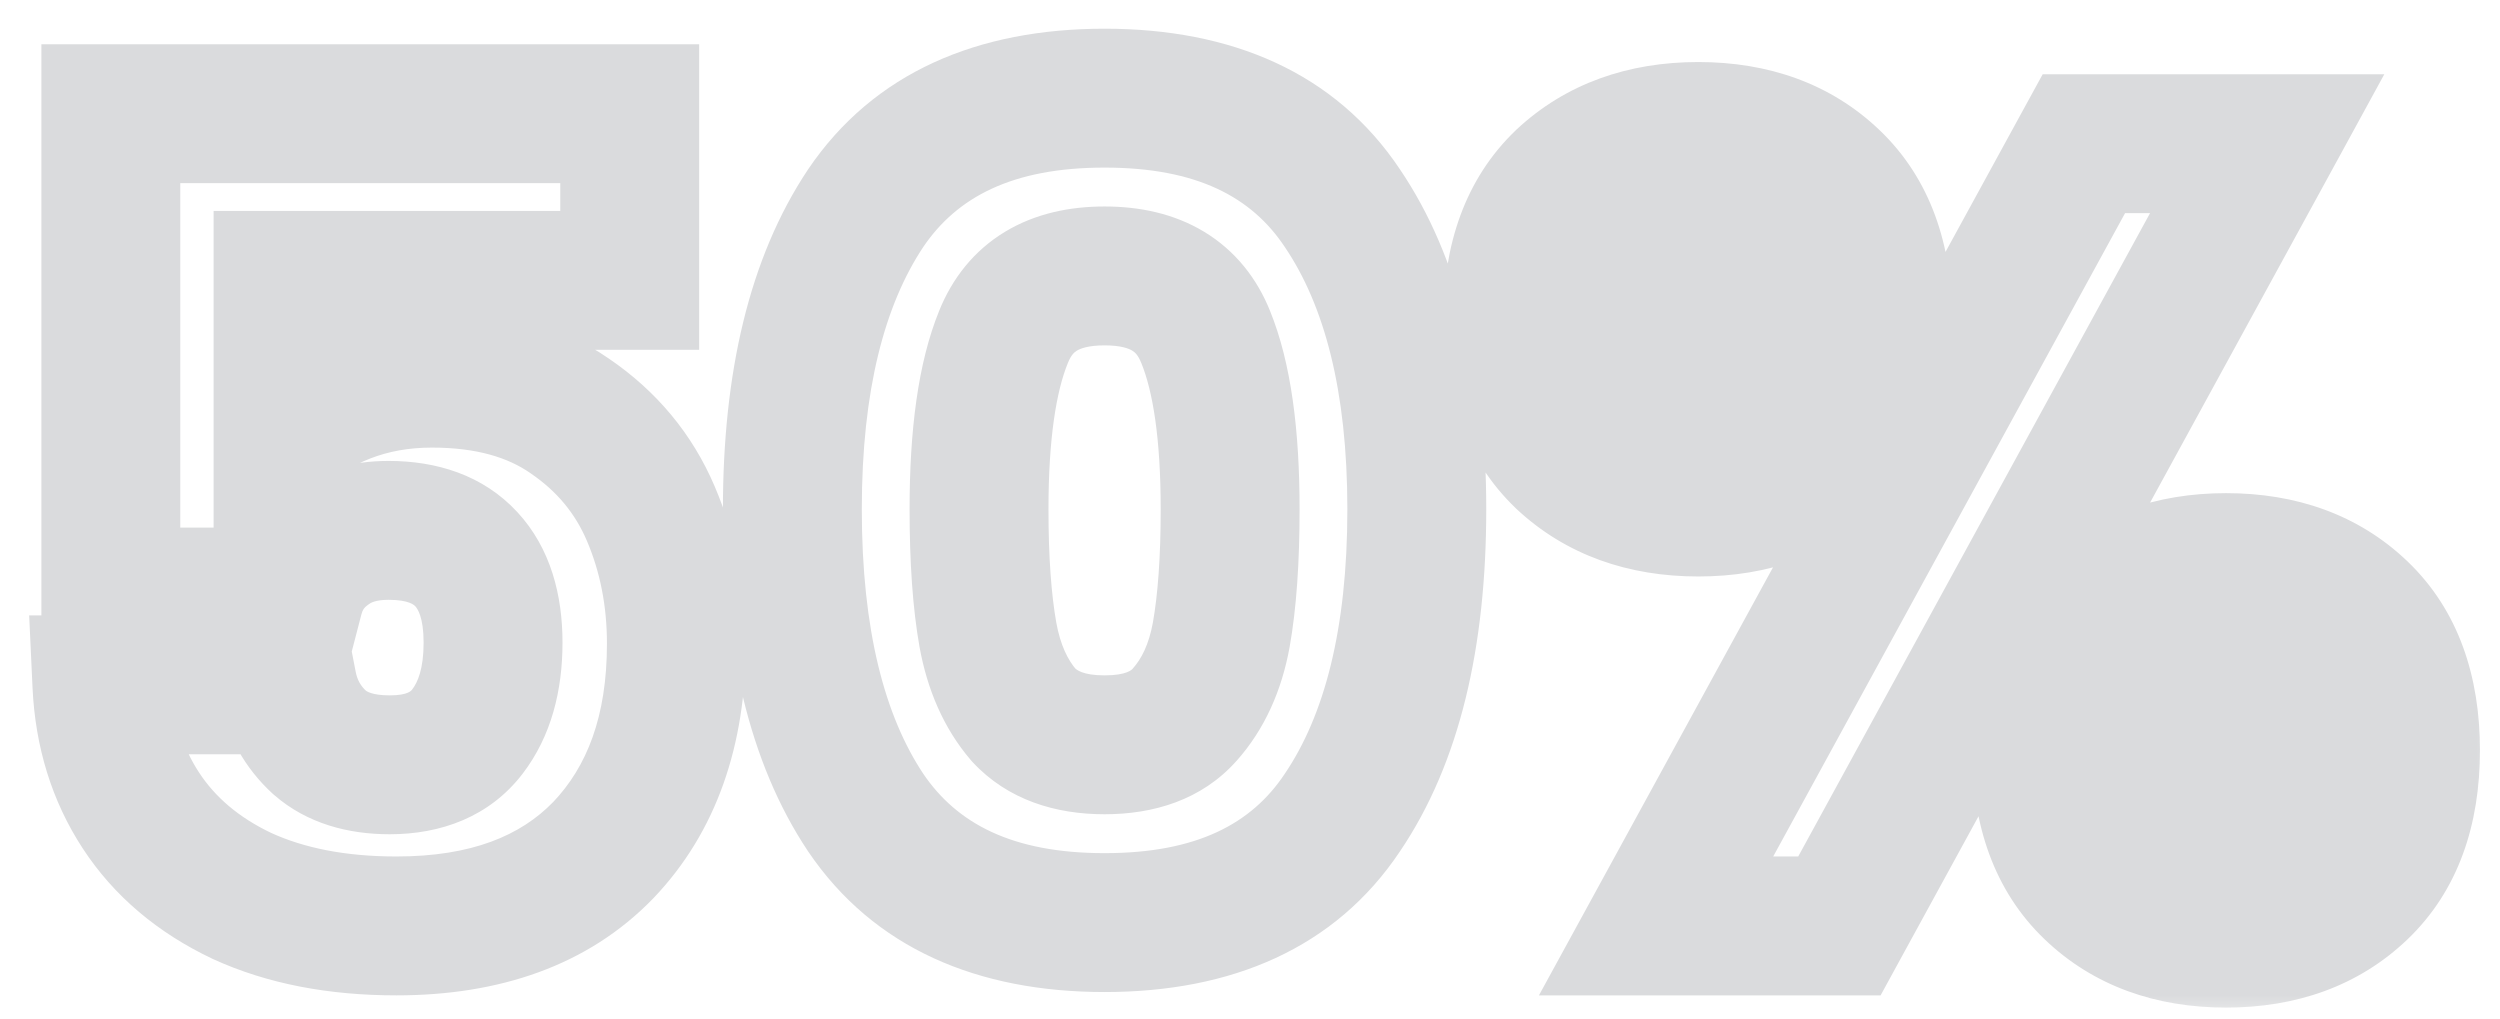 <svg width="54" height="22" viewBox="0 0 54 22" fill="none" xmlns="http://www.w3.org/2000/svg">
<mask id="path-1-outside-1_541_2657" maskUnits="userSpaceOnUse" x="0" y="0" width="54" height="22" fill="black">
<rect fill="white" width="54" height="22"/>
<path d="M13.602 6.056H6.114V9.368C6.434 9.016 6.882 8.728 7.458 8.504C8.034 8.28 8.658 8.168 9.33 8.168C10.53 8.168 11.522 8.44 12.306 8.984C13.106 9.528 13.69 10.232 14.058 11.096C14.426 11.96 14.61 12.896 14.61 13.904C14.61 15.776 14.082 17.264 13.026 18.368C11.97 19.456 10.482 20 8.562 20C7.282 20 6.17 19.784 5.226 19.352C4.282 18.904 3.554 18.288 3.042 17.504C2.53 16.72 2.25 15.816 2.202 14.792H6.21C6.306 15.288 6.538 15.704 6.906 16.04C7.274 16.36 7.778 16.52 8.418 16.52C9.17 16.52 9.73 16.28 10.098 15.8C10.466 15.32 10.65 14.68 10.65 13.88C10.65 13.096 10.458 12.496 10.074 12.08C9.69 11.664 9.13 11.456 8.394 11.456C7.85 11.456 7.402 11.592 7.05 11.864C6.698 12.12 6.466 12.464 6.354 12.896H2.394V2.456H13.602V6.056ZM17.115 11C17.115 8.248 17.643 6.08 18.699 4.496C19.771 2.912 21.491 2.12 23.859 2.12C26.227 2.12 27.939 2.912 28.995 4.496C30.067 6.08 30.603 8.248 30.603 11C30.603 13.784 30.067 15.968 28.995 17.552C27.939 19.136 26.227 19.928 23.859 19.928C21.491 19.928 19.771 19.136 18.699 17.552C17.643 15.968 17.115 13.784 17.115 11ZM26.571 11C26.571 9.384 26.395 8.144 26.043 7.28C25.691 6.4 24.963 5.96 23.859 5.96C22.755 5.96 22.027 6.4 21.675 7.28C21.323 8.144 21.147 9.384 21.147 11C21.147 12.088 21.211 12.992 21.339 13.712C21.467 14.416 21.723 14.992 22.107 15.44C22.507 15.872 23.091 16.088 23.859 16.088C24.627 16.088 25.203 15.872 25.587 15.44C25.987 14.992 26.251 14.416 26.379 13.712C26.507 12.992 26.571 12.088 26.571 11ZM32.675 6.896C32.675 5.6 33.043 4.6 33.779 3.896C34.531 3.192 35.499 2.84 36.683 2.84C37.867 2.84 38.827 3.192 39.563 3.896C40.299 4.6 40.667 5.6 40.667 6.896C40.667 8.192 40.299 9.192 39.563 9.896C38.827 10.6 37.867 10.952 36.683 10.952C35.499 10.952 34.531 10.6 33.779 9.896C33.043 9.192 32.675 8.192 32.675 6.896ZM48.971 3.104L39.731 20H35.771L45.011 3.104H48.971ZM36.659 5.24C35.891 5.24 35.507 5.792 35.507 6.896C35.507 7.984 35.891 8.528 36.659 8.528C37.027 8.528 37.315 8.392 37.523 8.12C37.731 7.848 37.835 7.44 37.835 6.896C37.835 5.792 37.443 5.24 36.659 5.24ZM44.099 16.208C44.099 14.912 44.467 13.912 45.203 13.208C45.939 12.504 46.899 12.152 48.083 12.152C49.267 12.152 50.227 12.504 50.963 13.208C51.699 13.912 52.067 14.912 52.067 16.208C52.067 17.504 51.699 18.504 50.963 19.208C50.227 19.912 49.267 20.264 48.083 20.264C46.899 20.264 45.939 19.912 45.203 19.208C44.467 18.504 44.099 17.504 44.099 16.208ZM48.059 14.552C47.691 14.552 47.403 14.688 47.195 14.96C47.003 15.232 46.907 15.648 46.907 16.208C46.907 17.296 47.291 17.84 48.059 17.84C48.427 17.84 48.715 17.704 48.923 17.432C49.131 17.16 49.235 16.752 49.235 16.208C49.235 15.664 49.131 15.256 48.923 14.984C48.715 14.696 48.427 14.552 48.059 14.552Z"/>
</mask>
<path d="M13.602 6.056V7.556H15.102V6.056H13.602ZM6.114 6.056V4.556H4.614V6.056H6.114ZM6.114 9.368H4.614V13.248L7.224 10.377L6.114 9.368ZM7.458 8.504L6.914 7.106H6.914L7.458 8.504ZM12.306 8.984L11.451 10.216L11.457 10.22L11.462 10.224L12.306 8.984ZM14.058 11.096L15.438 10.508L14.058 11.096ZM13.026 18.368L14.102 19.413L14.11 19.405L13.026 18.368ZM5.226 19.352L4.583 20.707L4.592 20.712L4.602 20.716L5.226 19.352ZM3.042 17.504L1.786 18.324L3.042 17.504ZM2.202 14.792V13.292H0.63L0.703 14.862L2.202 14.792ZM6.21 14.792L7.682 14.507L7.447 13.292H6.21V14.792ZM6.906 16.04L5.894 17.148L5.908 17.16L5.922 17.172L6.906 16.04ZM10.074 12.08L11.176 11.063L11.176 11.063L10.074 12.08ZM7.05 11.864L7.932 13.077L7.95 13.064L7.967 13.051L7.05 11.864ZM6.354 12.896V14.396H7.514L7.806 13.272L6.354 12.896ZM2.394 12.896H0.894V14.396H2.394V12.896ZM2.394 2.456V0.956H0.894V2.456H2.394ZM13.602 2.456H15.102V0.956H13.602V2.456ZM13.602 6.056V4.556H6.114V6.056V7.556H13.602V6.056ZM6.114 6.056H4.614V9.368H6.114H7.614V6.056H6.114ZM6.114 9.368L7.224 10.377C7.348 10.24 7.579 10.066 8.001 9.902L7.458 8.504L6.914 7.106C6.184 7.39 5.52 7.792 5.004 8.359L6.114 9.368ZM7.458 8.504L8.001 9.902C8.39 9.751 8.827 9.668 9.33 9.668V8.168V6.668C8.488 6.668 7.678 6.809 6.914 7.106L7.458 8.504ZM9.33 8.168V9.668C10.303 9.668 10.976 9.887 11.451 10.216L12.306 8.984L13.161 7.752C12.068 6.993 10.756 6.668 9.33 6.668V8.168ZM12.306 8.984L11.462 10.224C12.032 10.612 12.426 11.092 12.678 11.684L14.058 11.096L15.438 10.508C14.954 9.371 14.179 8.444 13.149 7.744L12.306 8.984ZM14.058 11.096L12.678 11.684C12.961 12.349 13.11 13.083 13.11 13.904H14.61H16.11C16.11 12.709 15.891 11.571 15.438 10.508L14.058 11.096ZM14.61 13.904H13.11C13.11 15.482 12.673 16.566 11.942 17.331L13.026 18.368L14.11 19.405C15.49 17.962 16.11 16.07 16.11 13.904H14.61ZM13.026 18.368L11.949 17.323C11.247 18.047 10.19 18.5 8.562 18.5V20V21.5C10.773 21.5 12.693 20.865 14.102 19.413L13.026 18.368ZM8.562 20V18.5C7.448 18.5 6.558 18.312 5.85 17.988L5.226 19.352L4.602 20.716C5.782 21.256 7.115 21.5 8.562 21.5V20ZM5.226 19.352L5.869 17.997C5.145 17.653 4.642 17.21 4.298 16.684L3.042 17.504L1.786 18.324C2.466 19.366 3.419 20.155 4.583 20.707L5.226 19.352ZM3.042 17.504L4.298 16.684C3.946 16.145 3.737 15.505 3.7 14.722L2.202 14.792L0.703 14.862C0.763 16.127 1.114 17.295 1.786 18.324L3.042 17.504ZM2.202 14.792V16.292H6.21V14.792V13.292H2.202V14.792ZM6.21 14.792L4.737 15.077C4.894 15.885 5.285 16.591 5.894 17.148L6.906 16.04L7.917 14.932C7.791 14.817 7.718 14.691 7.682 14.507L6.21 14.792ZM6.906 16.04L5.922 17.172C6.638 17.795 7.531 18.02 8.418 18.02V16.52V15.02C8.025 15.02 7.909 14.925 7.89 14.908L6.906 16.04ZM8.418 16.52V18.02C9.511 18.02 10.568 17.652 11.288 16.713L10.098 15.8L8.907 14.887C8.892 14.908 8.829 15.02 8.418 15.02V16.52ZM10.098 15.8L11.288 16.713C11.913 15.897 12.15 14.904 12.15 13.88H10.65H9.15C9.15 14.456 9.018 14.743 8.907 14.887L10.098 15.8ZM10.65 13.88H12.15C12.15 12.865 11.9 11.847 11.176 11.063L10.074 12.08L8.972 13.097C9.015 13.145 9.15 13.327 9.15 13.88H10.65ZM10.074 12.08L11.176 11.063C10.429 10.253 9.416 9.956 8.394 9.956V11.456V12.956C8.844 12.956 8.95 13.075 8.972 13.097L10.074 12.08ZM8.394 11.456V9.956C7.594 9.956 6.802 10.16 6.133 10.677L7.05 11.864L7.967 13.051C8.002 13.024 8.106 12.956 8.394 12.956V11.456ZM7.05 11.864L6.168 10.651C5.527 11.117 5.099 11.76 4.902 12.52L6.354 12.896L7.806 13.272C7.833 13.168 7.869 13.123 7.932 13.077L7.05 11.864ZM6.354 12.896V11.396H2.394V12.896V14.396H6.354V12.896ZM2.394 12.896H3.894V2.456H2.394H0.894V12.896H2.394ZM2.394 2.456V3.956H13.602V2.456V0.956H2.394V2.456ZM13.602 2.456H12.102V6.056H13.602H15.102V2.456H13.602ZM18.699 4.496L17.457 3.655L17.451 3.664L18.699 4.496ZM28.995 4.496L27.747 5.328L27.753 5.337L28.995 4.496ZM28.995 17.552L27.753 16.711L27.747 16.72L28.995 17.552ZM18.699 17.552L17.451 18.384L17.457 18.393L18.699 17.552ZM26.043 7.28L24.65 7.837L24.654 7.846L26.043 7.28ZM21.675 7.28L23.064 7.846L23.068 7.837L21.675 7.28ZM21.339 13.712L19.862 13.975L19.863 13.98L21.339 13.712ZM22.107 15.44L20.968 16.416L20.987 16.438L21.006 16.459L22.107 15.44ZM25.587 15.44L24.468 14.441L24.466 14.444L25.587 15.44ZM26.379 13.712L27.855 13.98L27.856 13.975L26.379 13.712ZM17.115 11H18.615C18.615 8.419 19.113 6.579 19.947 5.328L18.699 4.496L17.451 3.664C16.173 5.581 15.615 8.077 15.615 11H17.115ZM18.699 4.496L19.941 5.337C20.667 4.265 21.855 3.62 23.859 3.62V2.12V0.62C21.128 0.62 18.876 1.559 17.457 3.655L18.699 4.496ZM23.859 2.12V3.62C25.864 3.62 27.038 4.265 27.747 5.328L28.995 4.496L30.243 3.664C28.84 1.559 26.59 0.62 23.859 0.62V2.12ZM28.995 4.496L27.753 5.337C28.598 6.586 29.103 8.422 29.103 11H30.603H32.103C32.103 8.074 31.536 5.574 30.237 3.655L28.995 4.496ZM30.603 11H29.103C29.103 13.614 28.596 15.465 27.753 16.711L28.995 17.552L30.237 18.393C31.538 16.471 32.103 13.954 32.103 11H30.603ZM28.995 17.552L27.747 16.72C27.038 17.783 25.864 18.428 23.859 18.428V19.928V21.428C26.59 21.428 28.84 20.489 30.243 18.384L28.995 17.552ZM23.859 19.928V18.428C21.855 18.428 20.667 17.783 19.941 16.711L18.699 17.552L17.457 18.393C18.876 20.489 21.128 21.428 23.859 21.428V19.928ZM18.699 17.552L19.947 16.72C19.115 15.472 18.615 13.618 18.615 11H17.115H15.615C15.615 13.95 16.171 16.464 17.451 18.384L18.699 17.552ZM26.571 11H28.071C28.071 9.311 27.892 7.843 27.432 6.714L26.043 7.28L24.654 7.846C24.898 8.445 25.071 9.457 25.071 11H26.571ZM26.043 7.28L27.436 6.723C27.153 6.016 26.684 5.414 26.009 5.006C25.351 4.609 24.605 4.46 23.859 4.46V5.96V7.46C24.218 7.46 24.387 7.531 24.457 7.574C24.51 7.606 24.581 7.664 24.65 7.837L26.043 7.28ZM23.859 5.96V4.46C23.113 4.46 22.367 4.609 21.709 5.006C21.034 5.414 20.565 6.016 20.282 6.723L21.675 7.28L23.068 7.837C23.137 7.664 23.208 7.606 23.261 7.574C23.331 7.531 23.501 7.46 23.859 7.46V5.96ZM21.675 7.28L20.286 6.714C19.826 7.843 19.647 9.311 19.647 11H21.147H22.647C22.647 9.457 22.82 8.445 23.064 7.846L21.675 7.28ZM21.147 11H19.647C19.647 12.138 19.713 13.137 19.862 13.975L21.339 13.712L22.816 13.449C22.709 12.847 22.647 12.038 22.647 11H21.147ZM21.339 13.712L19.863 13.98C20.029 14.89 20.378 15.727 20.968 16.416L22.107 15.44L23.246 14.464C23.069 14.257 22.905 13.942 22.815 13.444L21.339 13.712ZM22.107 15.44L21.006 16.459C21.77 17.284 22.807 17.588 23.859 17.588V16.088V14.588C23.375 14.588 23.244 14.46 23.208 14.421L22.107 15.44ZM23.859 16.088V17.588C24.907 17.588 25.954 17.285 26.708 16.436L25.587 15.44L24.466 14.444C24.452 14.459 24.347 14.588 23.859 14.588V16.088ZM25.587 15.44L26.706 16.439C27.323 15.748 27.687 14.904 27.855 13.98L26.379 13.712L24.903 13.444C24.815 13.928 24.652 14.236 24.468 14.441L25.587 15.44ZM26.379 13.712L27.856 13.975C28.005 13.137 28.071 12.138 28.071 11H26.571H25.071C25.071 12.038 25.009 12.847 24.902 13.449L26.379 13.712ZM33.779 3.896L32.754 2.801L32.748 2.806L32.743 2.812L33.779 3.896ZM39.563 3.896L38.527 4.98V4.98L39.563 3.896ZM39.563 9.896L38.527 8.812L39.563 9.896ZM33.779 9.896L32.743 10.98L32.748 10.986L32.754 10.991L33.779 9.896ZM48.971 3.104L50.288 3.824L51.501 1.604H48.971V3.104ZM39.731 20V21.5H40.621L41.047 20.72L39.731 20ZM35.771 20L34.455 19.28L33.241 21.5H35.771V20ZM45.011 3.104V1.604H44.122L43.695 2.384L45.011 3.104ZM37.523 8.12L36.332 7.209L36.332 7.209L37.523 8.12ZM45.203 13.208L44.167 12.124L45.203 13.208ZM50.963 13.208L52 12.124L50.963 13.208ZM50.963 19.208L52 20.292L50.963 19.208ZM45.203 19.208L44.167 20.292L45.203 19.208ZM47.195 14.96L46.004 14.049L45.986 14.072L45.97 14.095L47.195 14.96ZM48.923 17.432L47.732 16.521V16.521L48.923 17.432ZM48.923 14.984L47.707 15.862L47.719 15.879L47.732 15.895L48.923 14.984ZM32.675 6.896H34.175C34.175 5.891 34.452 5.329 34.816 4.98L33.779 3.896L32.743 2.812C31.635 3.871 31.175 5.309 31.175 6.896H32.675ZM33.779 3.896L34.805 4.991C35.237 4.586 35.819 4.34 36.683 4.34V2.84V1.34C35.18 1.34 33.826 1.798 32.754 2.801L33.779 3.896ZM36.683 2.84V4.34C37.548 4.34 38.115 4.586 38.527 4.98L39.563 3.896L40.6 2.812C39.54 1.798 38.186 1.34 36.683 1.34V2.84ZM39.563 3.896L38.527 4.98C38.891 5.329 39.167 5.891 39.167 6.896H40.667H42.167C42.167 5.309 41.708 3.871 40.6 2.812L39.563 3.896ZM40.667 6.896H39.167C39.167 7.901 38.891 8.463 38.527 8.812L39.563 9.896L40.6 10.98C41.708 9.921 42.167 8.483 42.167 6.896H40.667ZM39.563 9.896L38.527 8.812C38.115 9.206 37.548 9.452 36.683 9.452V10.952V12.452C38.186 12.452 39.54 11.994 40.6 10.98L39.563 9.896ZM36.683 10.952V9.452C35.819 9.452 35.237 9.206 34.805 8.801L33.779 9.896L32.754 10.991C33.826 11.994 35.18 12.452 36.683 12.452V10.952ZM33.779 9.896L34.816 8.812C34.452 8.463 34.175 7.901 34.175 6.896H32.675H31.175C31.175 8.483 31.635 9.921 32.743 10.98L33.779 9.896ZM48.971 3.104L47.655 2.384L38.415 19.28L39.731 20L41.047 20.72L50.288 3.824L48.971 3.104ZM39.731 20V18.5H35.771V20V21.5H39.731V20ZM35.771 20L37.087 20.72L46.328 3.824L45.011 3.104L43.695 2.384L34.455 19.28L35.771 20ZM45.011 3.104V4.604H48.971V3.104V1.604H45.011V3.104ZM36.659 5.24V3.74C35.865 3.74 35.08 4.056 34.564 4.797C34.117 5.44 34.007 6.216 34.007 6.896H35.507H37.007C37.007 6.702 37.025 6.579 37.041 6.51C37.056 6.442 37.064 6.457 37.027 6.511C36.983 6.574 36.906 6.647 36.804 6.696C36.708 6.742 36.647 6.74 36.659 6.74V5.24ZM35.507 6.896H34.007C34.007 7.571 34.118 8.345 34.57 8.985C35.089 9.721 35.874 10.028 36.659 10.028V8.528V7.028C36.644 7.028 36.703 7.026 36.796 7.07C36.897 7.117 36.975 7.189 37.021 7.255C37.06 7.311 37.054 7.33 37.039 7.266C37.025 7.203 37.007 7.085 37.007 6.896H35.507ZM36.659 8.528V10.028C37.454 10.028 38.2 9.705 38.715 9.031L37.523 8.12L36.332 7.209C36.362 7.169 36.422 7.111 36.511 7.07C36.596 7.029 36.656 7.028 36.659 7.028V8.528ZM37.523 8.12L38.715 9.031C39.21 8.383 39.335 7.589 39.335 6.896H37.835H36.335C36.335 7.077 36.318 7.186 36.304 7.239C36.291 7.291 36.288 7.266 36.332 7.209L37.523 8.12ZM37.835 6.896H39.335C39.335 6.212 39.222 5.43 38.764 4.785C38.24 4.047 37.449 3.74 36.659 3.74V5.24V6.74C36.68 6.74 36.626 6.743 36.537 6.701C36.439 6.656 36.364 6.586 36.318 6.522C36.28 6.468 36.287 6.451 36.302 6.517C36.318 6.583 36.335 6.704 36.335 6.896H37.835ZM44.099 16.208H45.599C45.599 15.203 45.876 14.641 46.24 14.292L45.203 13.208L44.167 12.124C43.059 13.183 42.599 14.621 42.599 16.208H44.099ZM45.203 13.208L46.24 14.292C46.652 13.898 47.218 13.652 48.083 13.652V12.152V10.652C46.581 10.652 45.227 11.11 44.167 12.124L45.203 13.208ZM48.083 12.152V13.652C48.949 13.652 49.515 13.898 49.927 14.292L50.963 13.208L52 12.124C50.94 11.11 49.586 10.652 48.083 10.652V12.152ZM50.963 13.208L49.927 14.292C50.291 14.641 50.567 15.203 50.567 16.208H52.067H53.567C53.567 14.621 53.108 13.183 52 12.124L50.963 13.208ZM52.067 16.208H50.567C50.567 17.213 50.291 17.775 49.927 18.124L50.963 19.208L52 20.292C53.108 19.233 53.567 17.795 53.567 16.208H52.067ZM50.963 19.208L49.927 18.124C49.515 18.518 48.949 18.764 48.083 18.764V20.264V21.764C49.586 21.764 50.94 21.306 52 20.292L50.963 19.208ZM48.083 20.264V18.764C47.218 18.764 46.652 18.518 46.24 18.124L45.203 19.208L44.167 20.292C45.227 21.306 46.581 21.764 48.083 21.764V20.264ZM45.203 19.208L46.24 18.124C45.876 17.775 45.599 17.213 45.599 16.208H44.099H42.599C42.599 17.795 43.059 19.233 44.167 20.292L45.203 19.208ZM48.059 14.552V13.052C47.265 13.052 46.519 13.375 46.004 14.049L47.195 14.96L48.387 15.871C48.357 15.911 48.297 15.969 48.208 16.01C48.123 16.051 48.063 16.052 48.059 16.052V14.552ZM47.195 14.96L45.97 14.095C45.514 14.74 45.407 15.528 45.407 16.208H46.907H48.407C48.407 16.009 48.425 15.883 48.441 15.813C48.457 15.744 48.464 15.764 48.421 15.825L47.195 14.96ZM46.907 16.208H45.407C45.407 16.883 45.518 17.657 45.97 18.297C46.489 19.033 47.274 19.34 48.059 19.34V17.84V16.34C48.044 16.34 48.103 16.338 48.196 16.382C48.297 16.429 48.375 16.501 48.421 16.567C48.46 16.623 48.455 16.642 48.44 16.578C48.425 16.515 48.407 16.397 48.407 16.208H46.907ZM48.059 17.84V19.34C48.854 19.34 49.599 19.017 50.115 18.343L48.923 17.432L47.732 16.521C47.762 16.481 47.822 16.424 47.911 16.382C47.996 16.341 48.056 16.34 48.059 16.34V17.84ZM48.923 17.432L50.115 18.343C50.61 17.695 50.735 16.901 50.735 16.208H49.235H47.735C47.735 16.389 47.718 16.498 47.704 16.552C47.691 16.603 47.688 16.578 47.732 16.521L48.923 17.432ZM49.235 16.208H50.735C50.735 15.515 50.61 14.721 50.115 14.073L48.923 14.984L47.732 15.895C47.688 15.838 47.691 15.813 47.704 15.864C47.718 15.918 47.735 16.027 47.735 16.208H49.235ZM48.923 14.984L50.139 14.106C49.638 13.411 48.889 13.052 48.059 13.052V14.552V16.052C48.044 16.052 47.973 16.048 47.881 16.002C47.786 15.955 47.73 15.894 47.707 15.862L48.923 14.984Z" fill="#DADBDD" mask="url(#path-1-outside-1_541_2657)"/>
</svg>
